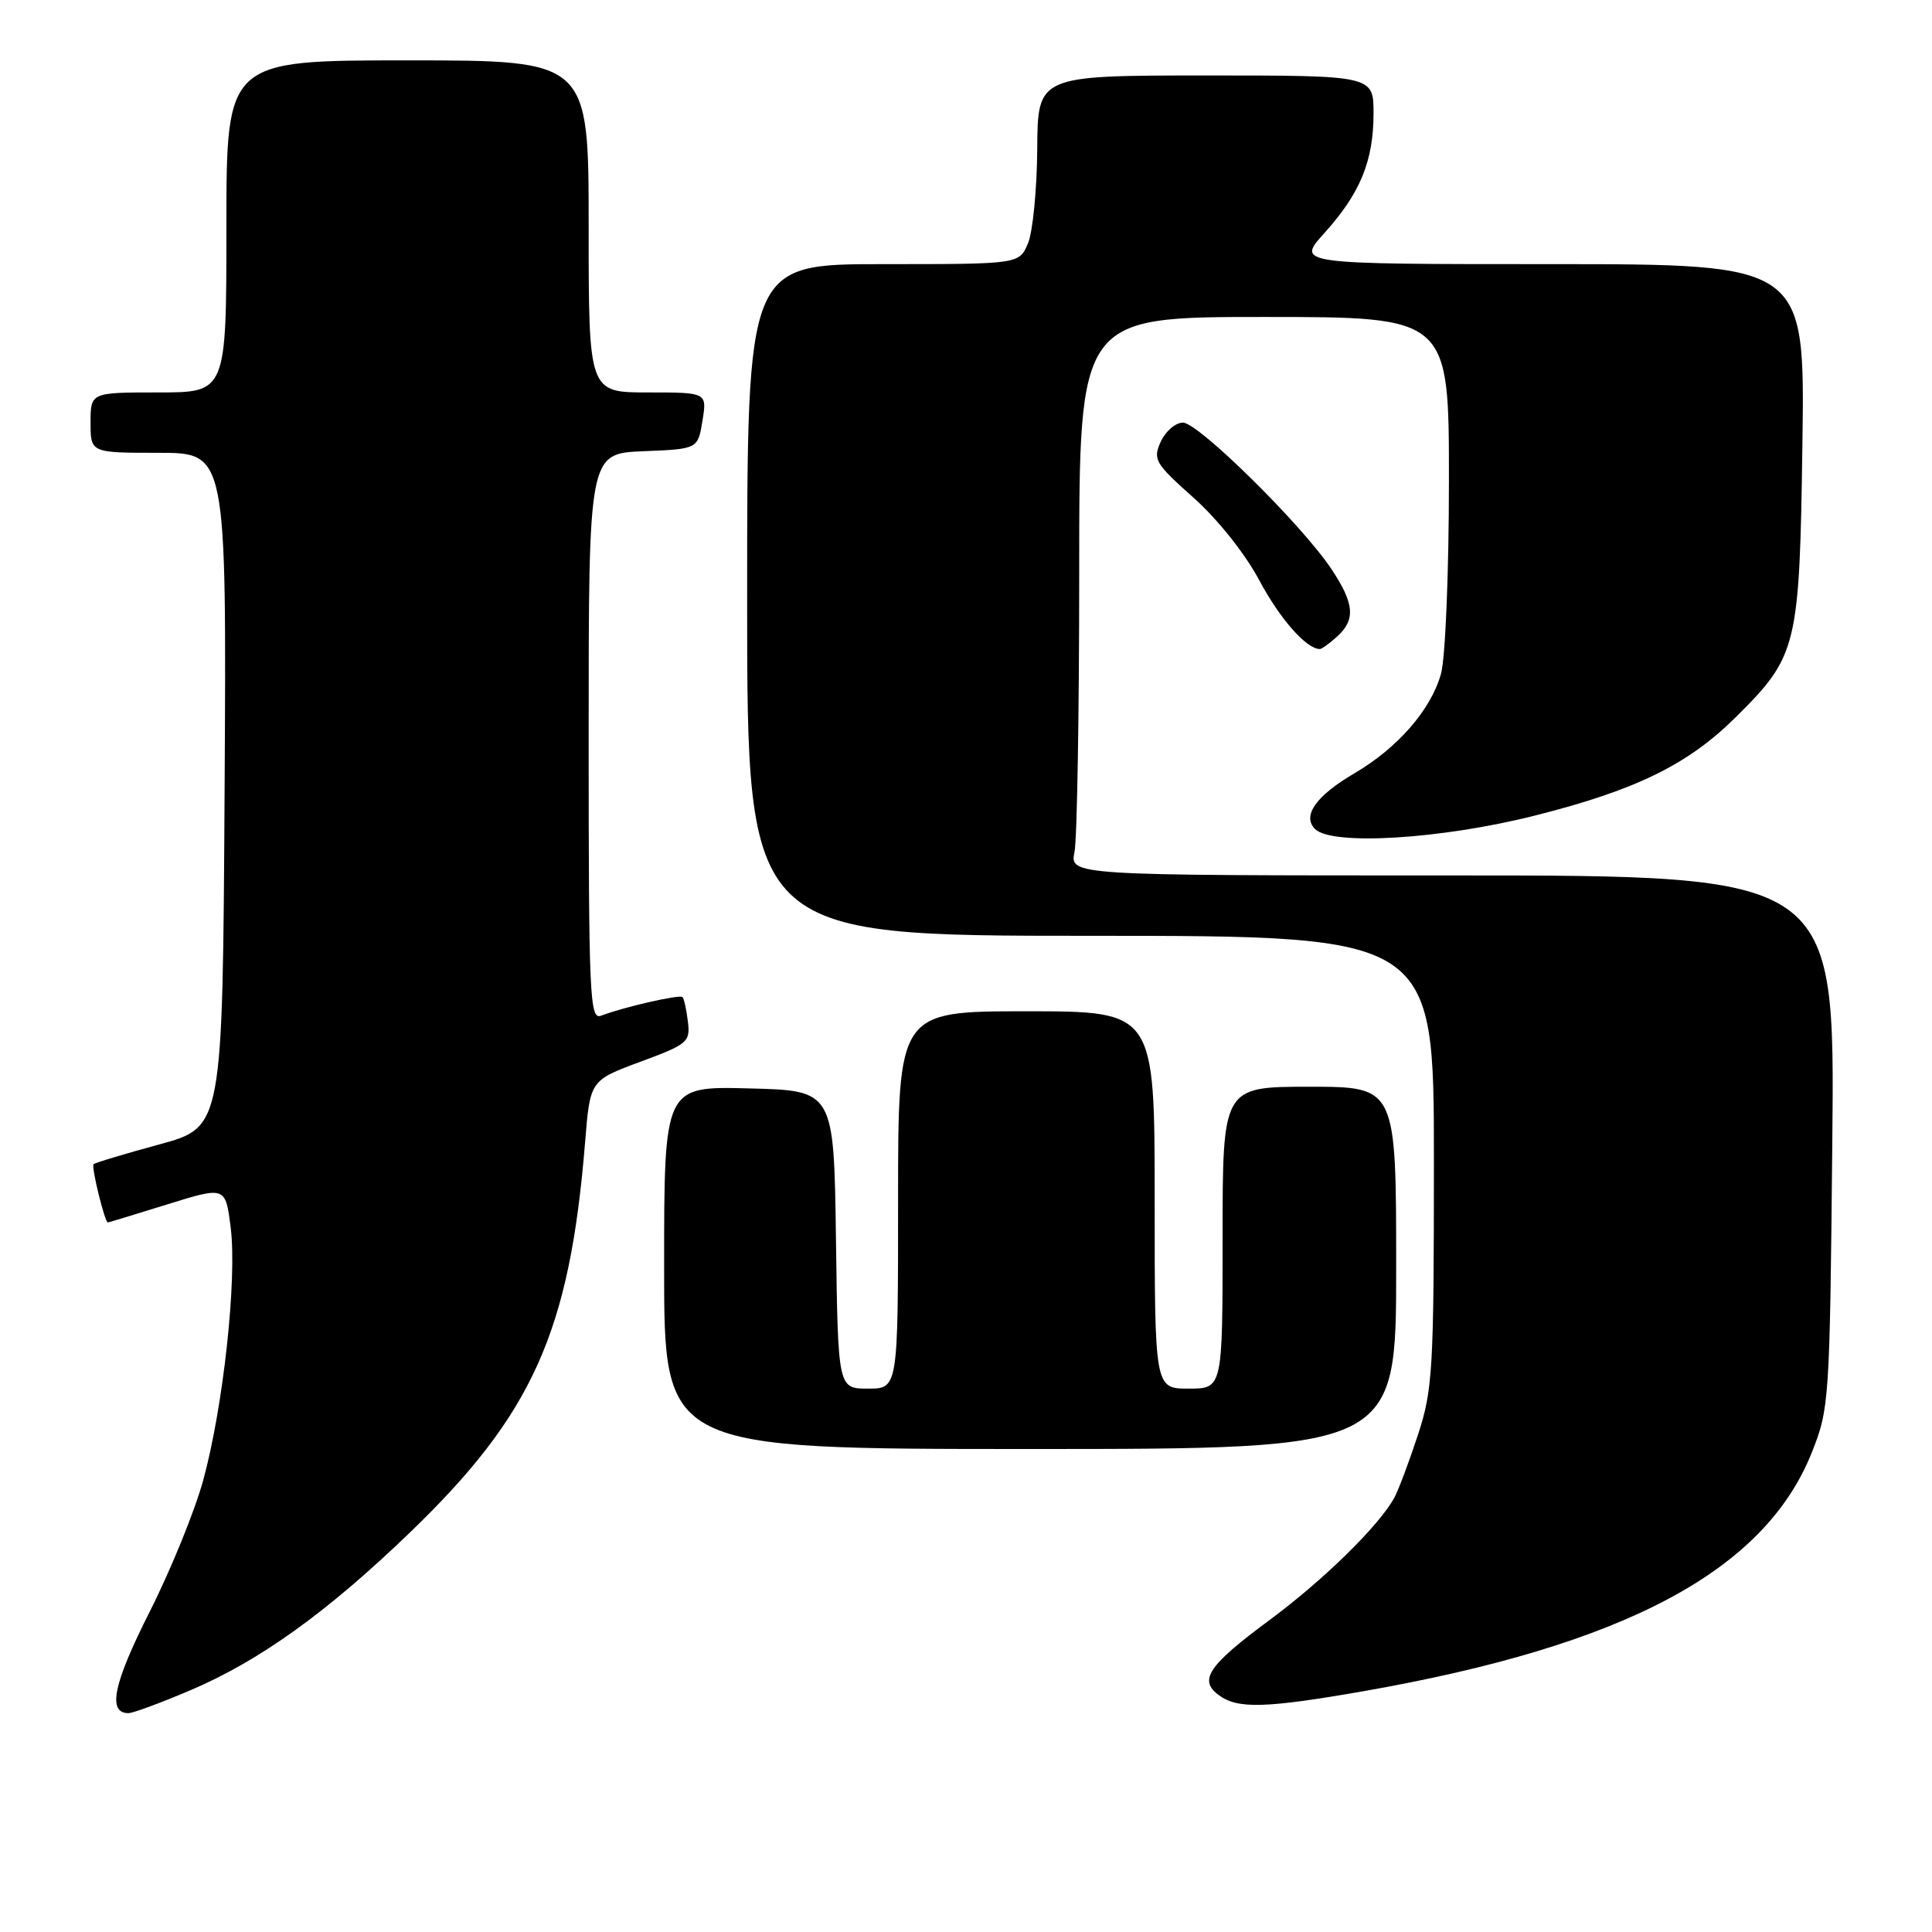 <?xml version="1.0" encoding="UTF-8" standalone="no"?>
<!DOCTYPE svg PUBLIC "-//W3C//DTD SVG 1.1//EN" "http://www.w3.org/Graphics/SVG/1.1/DTD/svg11.dtd" >
<svg xmlns="http://www.w3.org/2000/svg" xmlns:xlink="http://www.w3.org/1999/xlink" version="1.1" viewBox="0 0 256 256">
 <g >
 <path fill="currentColor"
d=" M 25.20 223.98 C 34.36 220.09 43.34 213.64 54.24 203.14 C 70.59 187.41 75.49 176.49 77.53 151.33 C 78.19 143.16 78.19 143.16 84.85 140.69 C 91.13 138.37 91.48 138.07 91.15 135.37 C 90.96 133.79 90.64 132.33 90.44 132.12 C 90.07 131.74 82.63 133.44 79.63 134.59 C 78.14 135.16 78.00 131.95 78.00 97.65 C 78.00 60.09 78.00 60.09 85.24 59.79 C 92.47 59.50 92.47 59.50 93.08 55.75 C 93.69 52.00 93.69 52.00 85.84 52.00 C 78.00 52.00 78.00 52.00 78.00 30.00 C 78.00 8.00 78.00 8.00 54.00 8.00 C 30.00 8.00 30.00 8.00 30.00 30.00 C 30.00 52.00 30.00 52.00 21.00 52.00 C 12.00 52.00 12.00 52.00 12.00 56.00 C 12.00 60.00 12.00 60.00 21.01 60.00 C 30.02 60.00 30.02 60.00 29.76 104.68 C 29.50 149.36 29.50 149.36 21.12 151.64 C 16.52 152.89 12.59 154.07 12.40 154.27 C 12.07 154.60 13.89 162.02 14.30 161.98 C 14.41 161.98 17.96 160.89 22.19 159.58 C 29.88 157.19 29.88 157.19 30.57 162.69 C 31.42 169.54 29.59 186.38 26.93 196.13 C 25.82 200.18 22.62 208.06 19.80 213.63 C 15.01 223.12 14.21 227.00 17.02 227.00 C 17.62 227.00 21.30 225.64 25.20 223.98 Z  M 180.63 224.10 C 215.27 218.03 233.81 208.17 240.07 192.47 C 242.39 186.65 242.46 185.63 242.79 151.25 C 243.14 116.00 243.14 116.00 192.44 116.00 C 141.75 116.00 141.75 116.00 142.38 112.87 C 142.72 111.16 143.00 94.51 143.00 75.87 C 143.00 42.00 143.00 42.00 167.50 42.00 C 192.00 42.00 192.00 42.00 191.99 63.75 C 191.99 75.84 191.52 87.18 190.94 89.28 C 189.62 94.03 185.21 99.10 179.48 102.46 C 174.38 105.45 172.50 108.10 174.25 109.85 C 176.48 112.08 190.99 111.20 203.37 108.07 C 216.79 104.69 223.69 101.30 230.03 95.00 C 238.18 86.90 238.45 85.78 238.83 58.75 C 239.16 35.00 239.16 35.00 205.46 35.00 C 171.77 35.00 171.77 35.00 175.48 30.89 C 180.23 25.63 182.00 21.33 182.00 15.03 C 182.00 10.00 182.00 10.00 159.75 10.00 C 137.50 10.01 137.50 10.01 137.44 19.75 C 137.40 25.11 136.85 30.74 136.21 32.25 C 135.05 35.00 135.05 35.00 117.02 35.00 C 99.00 35.00 99.00 35.00 99.00 79.50 C 99.00 124.00 99.00 124.00 144.50 124.00 C 190.00 124.00 190.00 124.00 190.00 153.83 C 190.00 181.45 189.84 184.15 187.90 190.08 C 186.74 193.61 185.34 197.35 184.79 198.39 C 182.83 202.06 175.42 209.34 168.20 214.68 C 160.06 220.71 158.77 222.63 161.53 224.64 C 164.01 226.46 167.73 226.35 180.63 224.10 Z  M 185.00 168.00 C 185.00 144.00 185.00 144.00 173.50 144.00 C 162.00 144.00 162.00 144.00 162.00 164.00 C 162.00 184.00 162.00 184.00 157.50 184.00 C 153.00 184.00 153.00 184.00 153.00 159.00 C 153.00 134.00 153.00 134.00 136.00 134.00 C 119.00 134.00 119.00 134.00 119.00 159.00 C 119.00 184.00 119.00 184.00 115.02 184.00 C 111.04 184.00 111.04 184.00 110.77 164.25 C 110.50 144.50 110.50 144.50 99.25 144.22 C 88.00 143.93 88.00 143.93 88.00 167.97 C 88.00 192.00 88.00 192.00 136.50 192.00 C 185.00 192.00 185.00 192.00 185.00 168.00 Z  M 177.17 84.35 C 179.65 82.10 179.47 79.99 176.41 75.39 C 172.50 69.52 158.79 56.00 156.75 56.00 C 155.76 56.00 154.44 57.14 153.81 58.52 C 152.74 60.88 153.03 61.39 158.14 65.94 C 161.34 68.79 164.98 73.36 166.86 76.89 C 169.59 82.01 173.11 86.00 174.89 86.00 C 175.14 86.00 176.17 85.26 177.17 84.35 Z "/>
</g>
</svg>